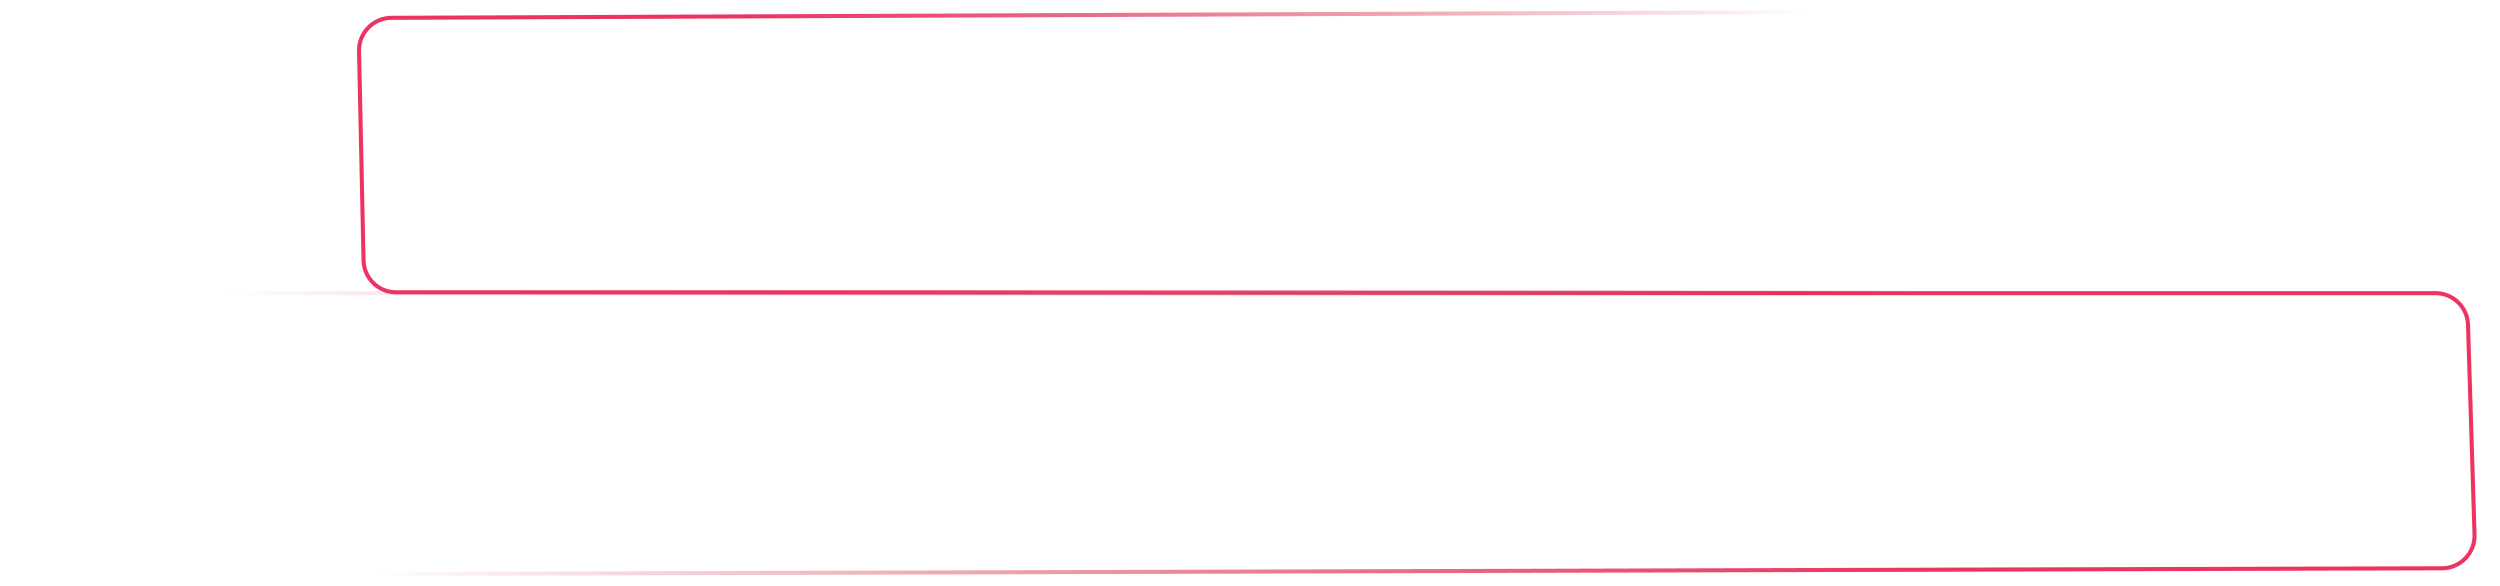 <svg width="1228" height="288" viewBox="0 0 1228 288" fill="none" xmlns="http://www.w3.org/2000/svg">
<g clip-path="url(#clip0_1519_171)">
<path d="M166.123 282L1199.54 279.139C1208.56 279.114 1215.77 271.652 1215.49 262.643L1212.29 159.504C1212.02 150.865 1204.94 144 1196.3 144H-101" stroke="url(#paint0_linear_1519_171)" stroke-width="2" stroke-miterlimit="10" stroke-linecap="round" stroke-linejoin="round"/>
</g>
<path d="M898.755 5.917L192.298 8.751C183.353 8.787 176.175 16.15 176.366 25.094L178.568 127.925C178.754 136.626 185.861 143.583 194.564 143.583L1082.64 143.583" stroke="url(#paint1_linear_1519_171)" stroke-width="2" stroke-miterlimit="10" stroke-linecap="round" stroke-linejoin="round"/>
<defs>
<linearGradient id="paint0_linear_1519_171" x1="1451.99" y1="302.526" x2="461.327" y2="818.153" gradientUnits="userSpaceOnUse">
<stop offset="0.396" stop-color="#EC3361"/>
<stop offset="1" stop-color="#C20A22" stop-opacity="0"/>
</linearGradient>
<linearGradient id="paint1_linear_1519_171" x1="13.563" y1="-14.559" x2="781.25" y2="-290.293" gradientUnits="userSpaceOnUse">
<stop offset="0.396" stop-color="#EC3361"/>
<stop offset="1" stop-color="#C20A22" stop-opacity="0"/>
</linearGradient>
<clipPath id="clip0_1519_171">
<rect width="1228" height="284" fill="white" transform="translate(0 4)"/>
</clipPath>
</defs>
</svg>
